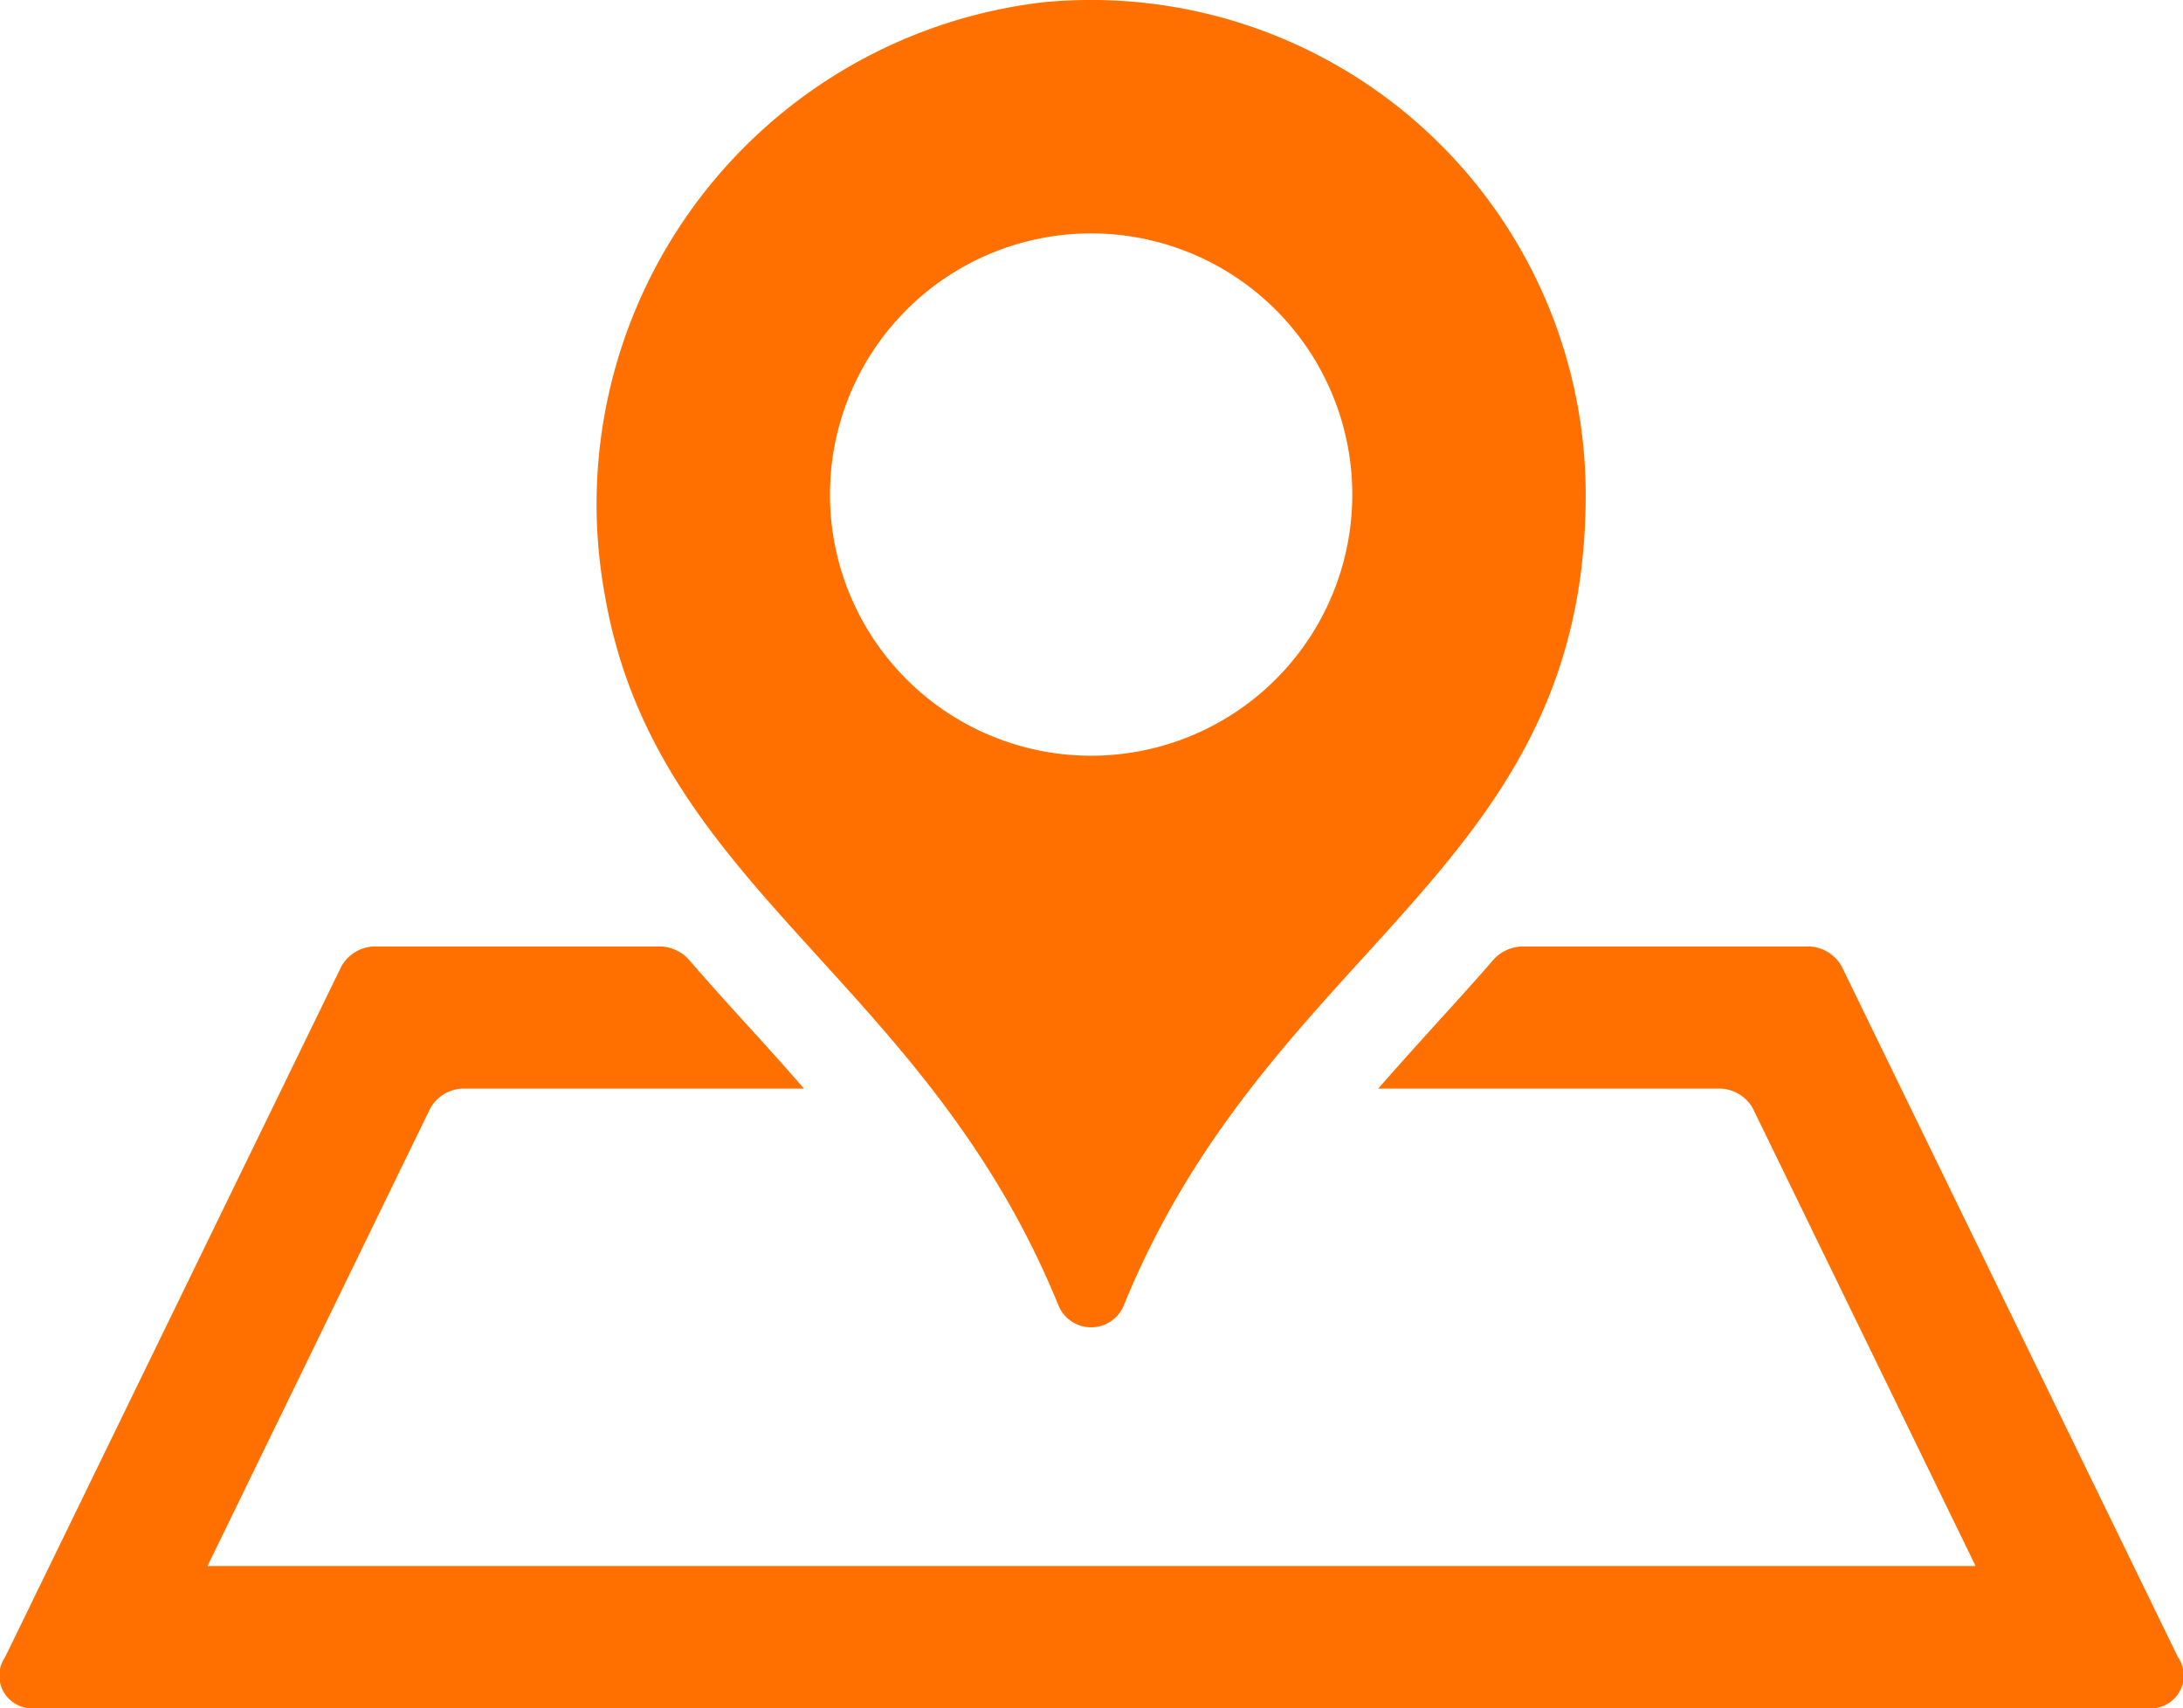 <svg xmlns="http://www.w3.org/2000/svg" width="42.472" height="33.23" viewBox="0 0 42.472 33.23">
  <path id="locOrange" d="M35.831,85.388l6.54,13.434a.637.637,0,0,1-.621.993H.721A.637.637,0,0,1,.1,98.822L6.64,85.388A.757.757,0,0,1,7.261,85h5.607a.785.785,0,0,1,.519.239c.38.44.768.869,1.154,1.294.367.4.736.812,1.1,1.231H8.989a.757.757,0,0,0-.621.389l-4.332,8.9h34.4l-4.332-8.9a.757.757,0,0,0-.621-.389h-6.67c.366-.418.735-.827,1.1-1.231.388-.426.777-.855,1.159-1.295A.784.784,0,0,1,29.591,85H35.21A.757.757,0,0,1,35.831,85.388ZM30.85,76.207c0,7.341-6.111,8.717-8.985,15.772a.687.687,0,0,1-1.274,0c-2.593-6.36-7.817-8.1-8.816-13.771A9.83,9.83,0,0,1,20.291,66.63,9.624,9.624,0,0,1,30.85,76.207Zm-4.541,0a5.081,5.081,0,1,0-5.081,5.081A5.081,5.081,0,0,0,26.309,76.207Z" transform="translate(0.001 -66.585)" fill="#ff7000"/>
</svg>

